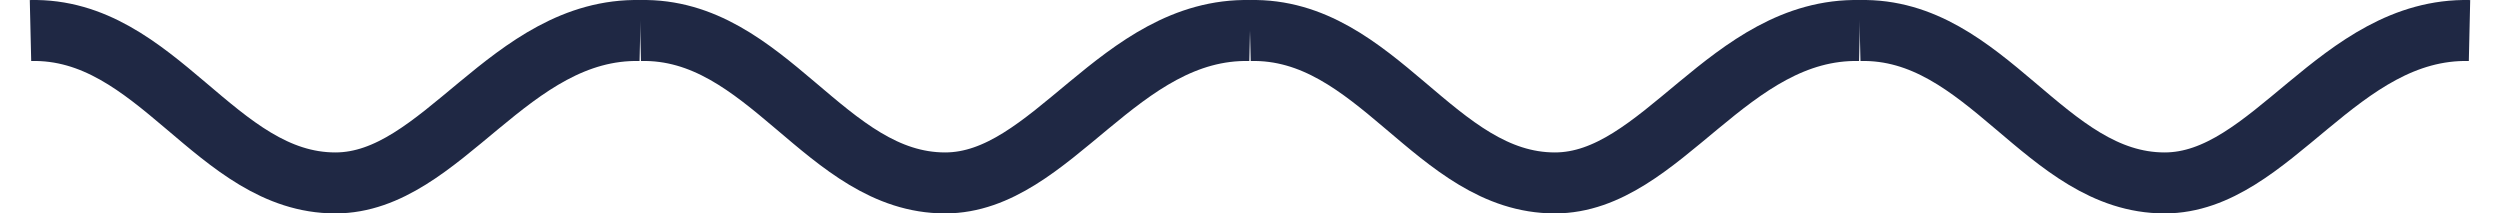 <?xml version="1.0" encoding="UTF-8"?>
<svg width="82px" height="7px" viewBox="0 0 82 7" version="1.1" xmlns="http://www.w3.org/2000/svg" xmlns:xlink="http://www.w3.org/1999/xlink">
    <!-- Generator: Sketch 3.7 (28169) - http://www.bohemiancoding.com/sketch -->
    <title>Wave</title>
    <desc>Created with Sketch.</desc>
    <defs></defs>
    <g id="Page-1" stroke="none" stroke-width="1" fill="none" fill-rule="evenodd">
        <g id="Desktop" transform="translate(-599, -2339)" stroke="#1F2844" stroke-width="2">
            <g id="Who-is-allowed" transform="translate(-123, 1813)">
                <g id="Wave" transform="translate(723, 527)">
                    <path d="M0,0.001 C4.168,-0.096 6.083,5 10,5 C13.51,5 15.702,-0.096 20,0.001" id="Path-114"></path>
                    <path d="M20,0.001 C24.168,-0.096 26.083,5 30,5 C33.51,5 35.702,-0.096 40,0.001" id="Path-114"></path>
                    <path d="M40,0.001 C44.168,-0.096 46.083,5 50,5 C53.51,5 55.702,-0.096 60,0.001" id="Path-114"></path>
                    <path d="M60,0.001 C64.168,-0.096 66.083,5 70,5 C73.51,5 75.702,-0.096 80,0.001" id="Path-114"></path>
                </g>
            </g>
        </g>
    </g>
</svg>